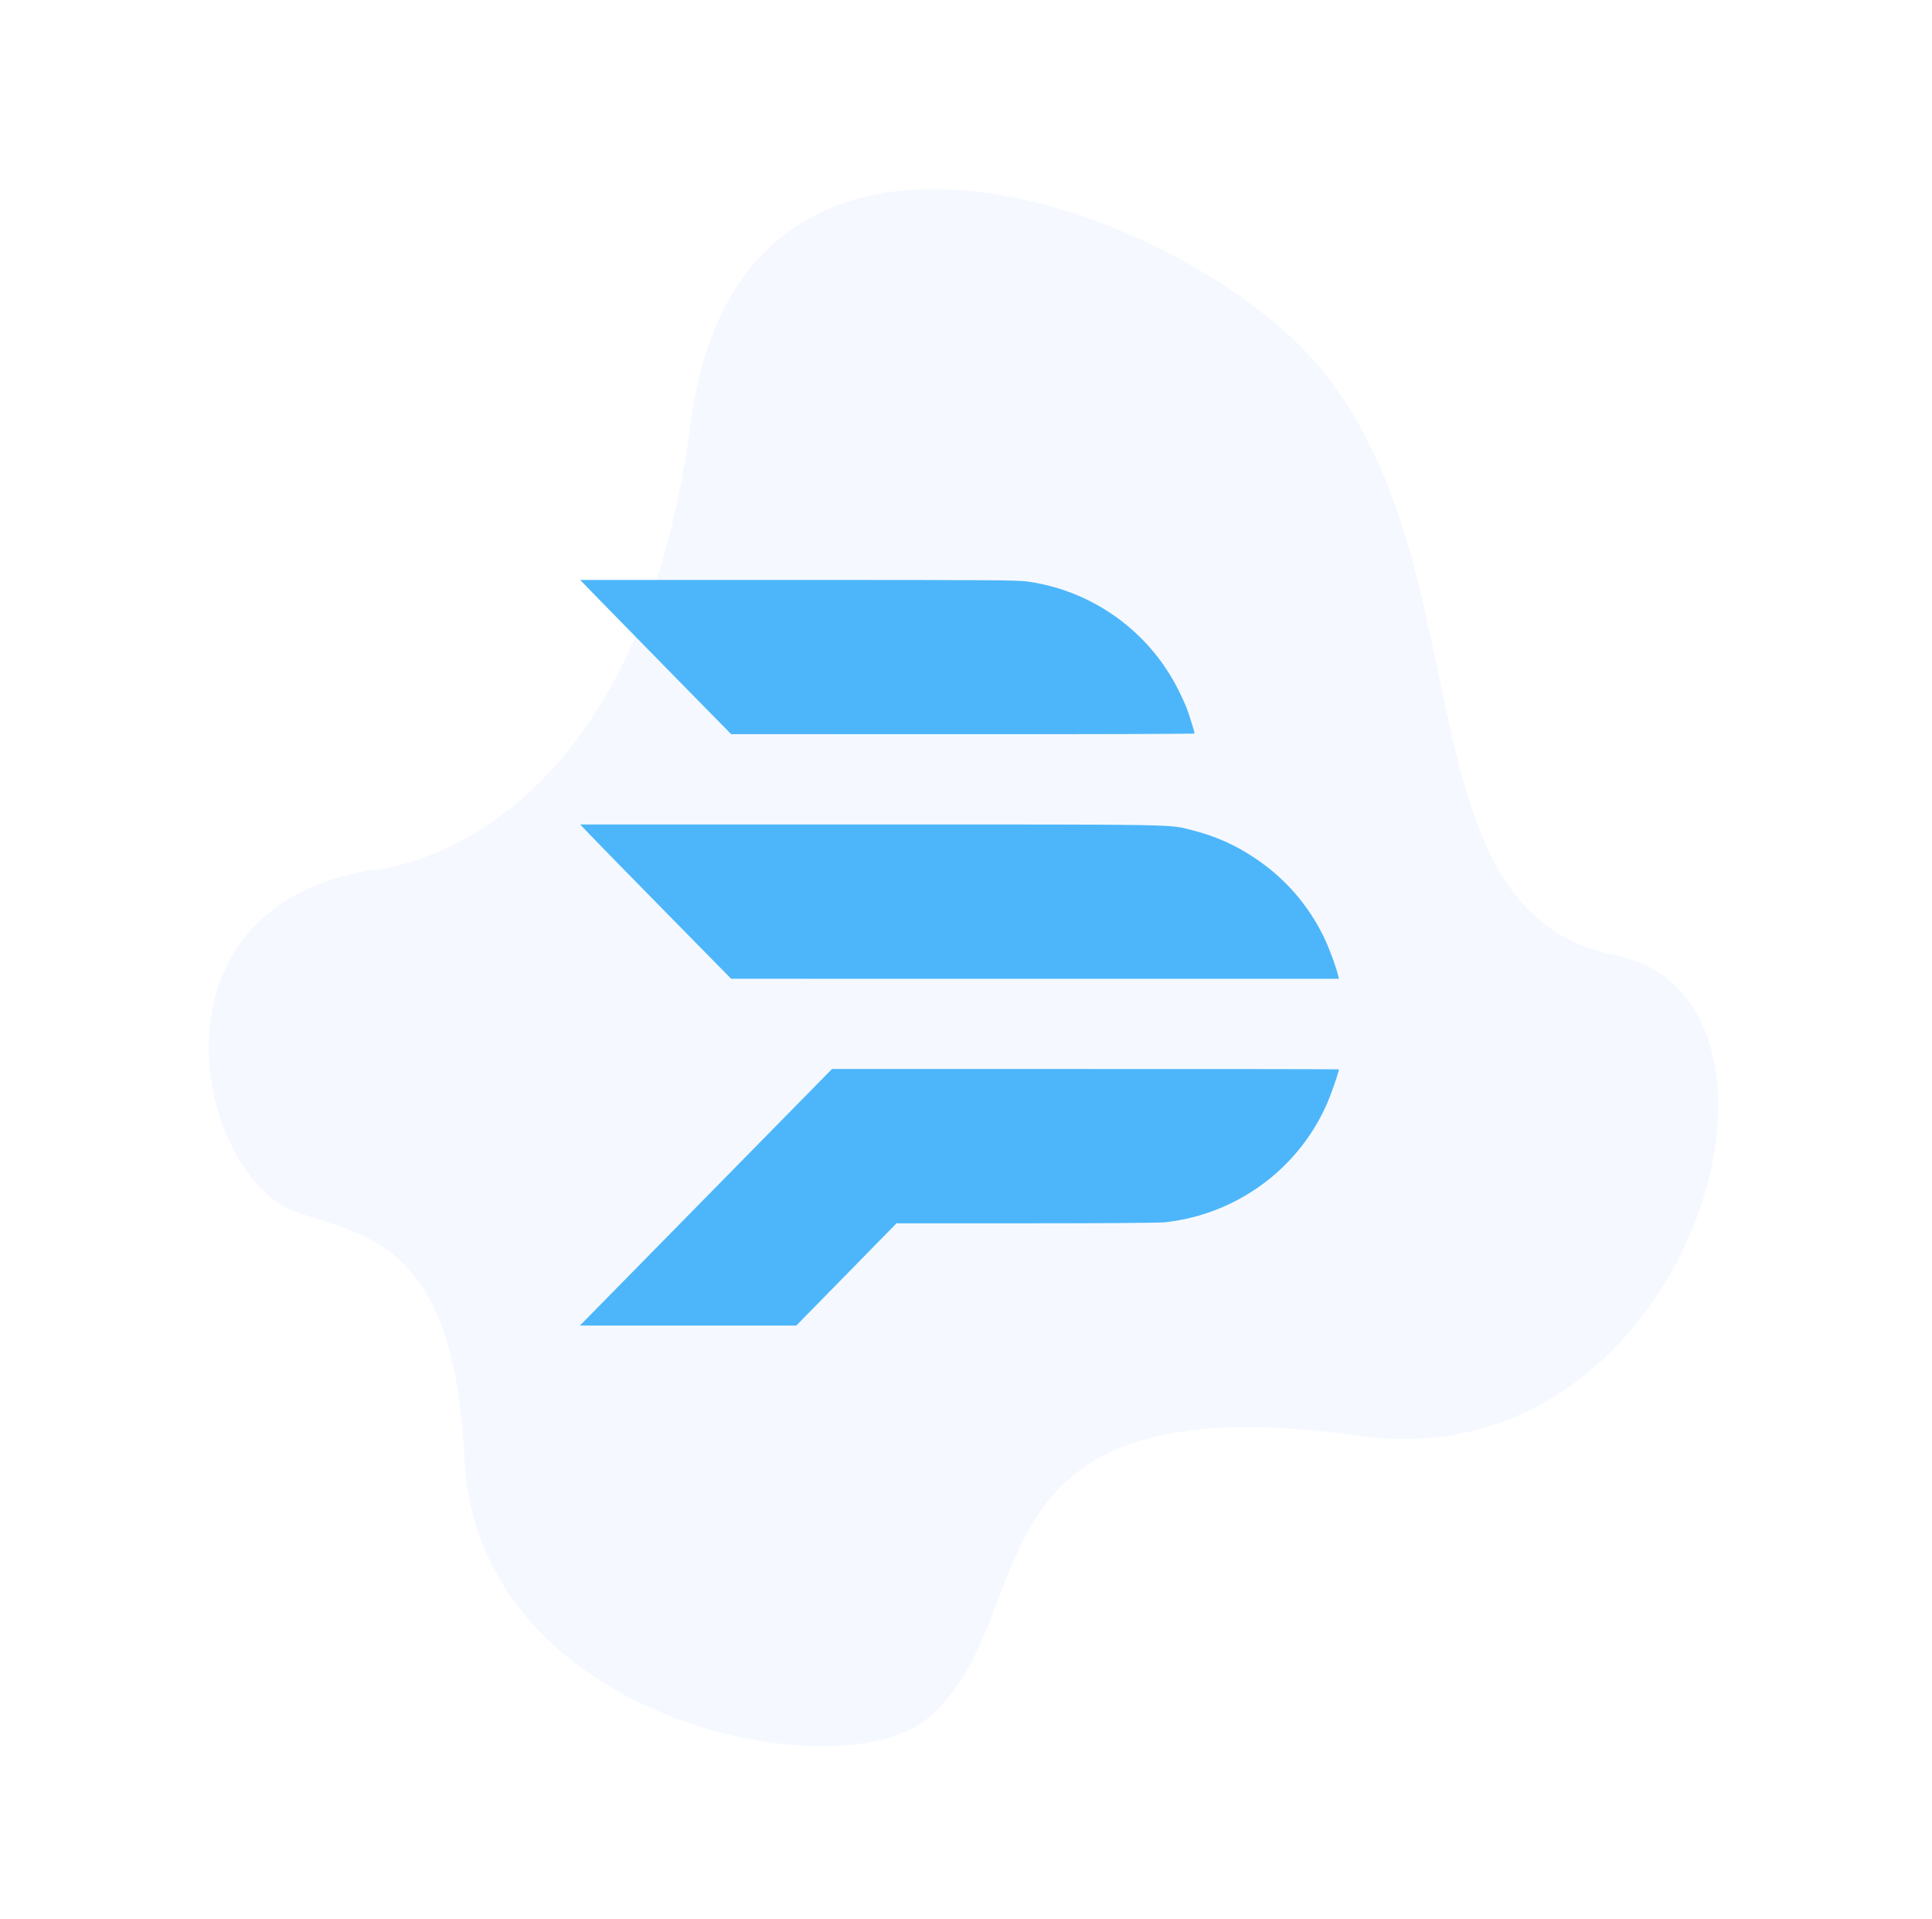 <svg width="147" height="146" viewBox="0 0 147 146" fill="none" xmlns="http://www.w3.org/2000/svg">
<path d="M27.96 66.236C27.96 66.236 48.176 65.427 52.545 32.195C56.425 2.683 90.515 16.116 100.369 27.88C113.134 43.12 106.329 69.335 122.842 72.647C139.356 75.959 128.572 112.78 103.506 109.256C72.325 104.872 79.869 123.093 70.508 130.805C63.79 136.34 36.245 131.012 35.327 110.919C34.554 94.011 27.422 94.065 22.367 92.148C15.076 89.383 10.482 69.358 27.96 66.236Z" fill="#DEE9FF" fill-opacity="0.3"/>
<path fill-rule="evenodd" clip-rule="evenodd" d="M45.58 45.603C46.37 46.417 48.954 49.057 51.323 51.47L55.631 55.856L73.262 55.861C82.96 55.863 90.893 55.839 90.892 55.807C90.889 55.684 90.5 54.426 90.309 53.92C90.199 53.627 89.911 52.992 89.67 52.51C87.433 48.03 83.127 44.933 78.172 44.242C77.418 44.137 75.363 44.123 60.73 44.123H44.144L45.58 45.603ZM44.932 63.555C45.365 64.011 47.95 66.652 50.675 69.425L55.631 74.466L78.753 74.467L101.875 74.468L101.826 74.258C101.659 73.555 101.122 72.1 100.737 71.309C99.534 68.842 97.786 66.832 95.516 65.308C93.998 64.29 92.496 63.617 90.752 63.175C88.886 62.702 90.242 62.727 66.142 62.727H44.144L44.932 63.555ZM54.745 90.041C50.037 94.832 45.722 99.224 45.156 99.8L44.126 100.848H52.358H60.591L64.401 96.961L68.211 93.073L78.085 93.072C84.18 93.071 88.221 93.041 88.644 92.994C94.132 92.381 98.842 88.906 101.011 83.871C101.32 83.151 101.873 81.542 101.873 81.358C101.873 81.343 93.195 81.33 82.589 81.33H63.305L54.745 90.041Z" fill="#4DB6FB"/>
</svg>
